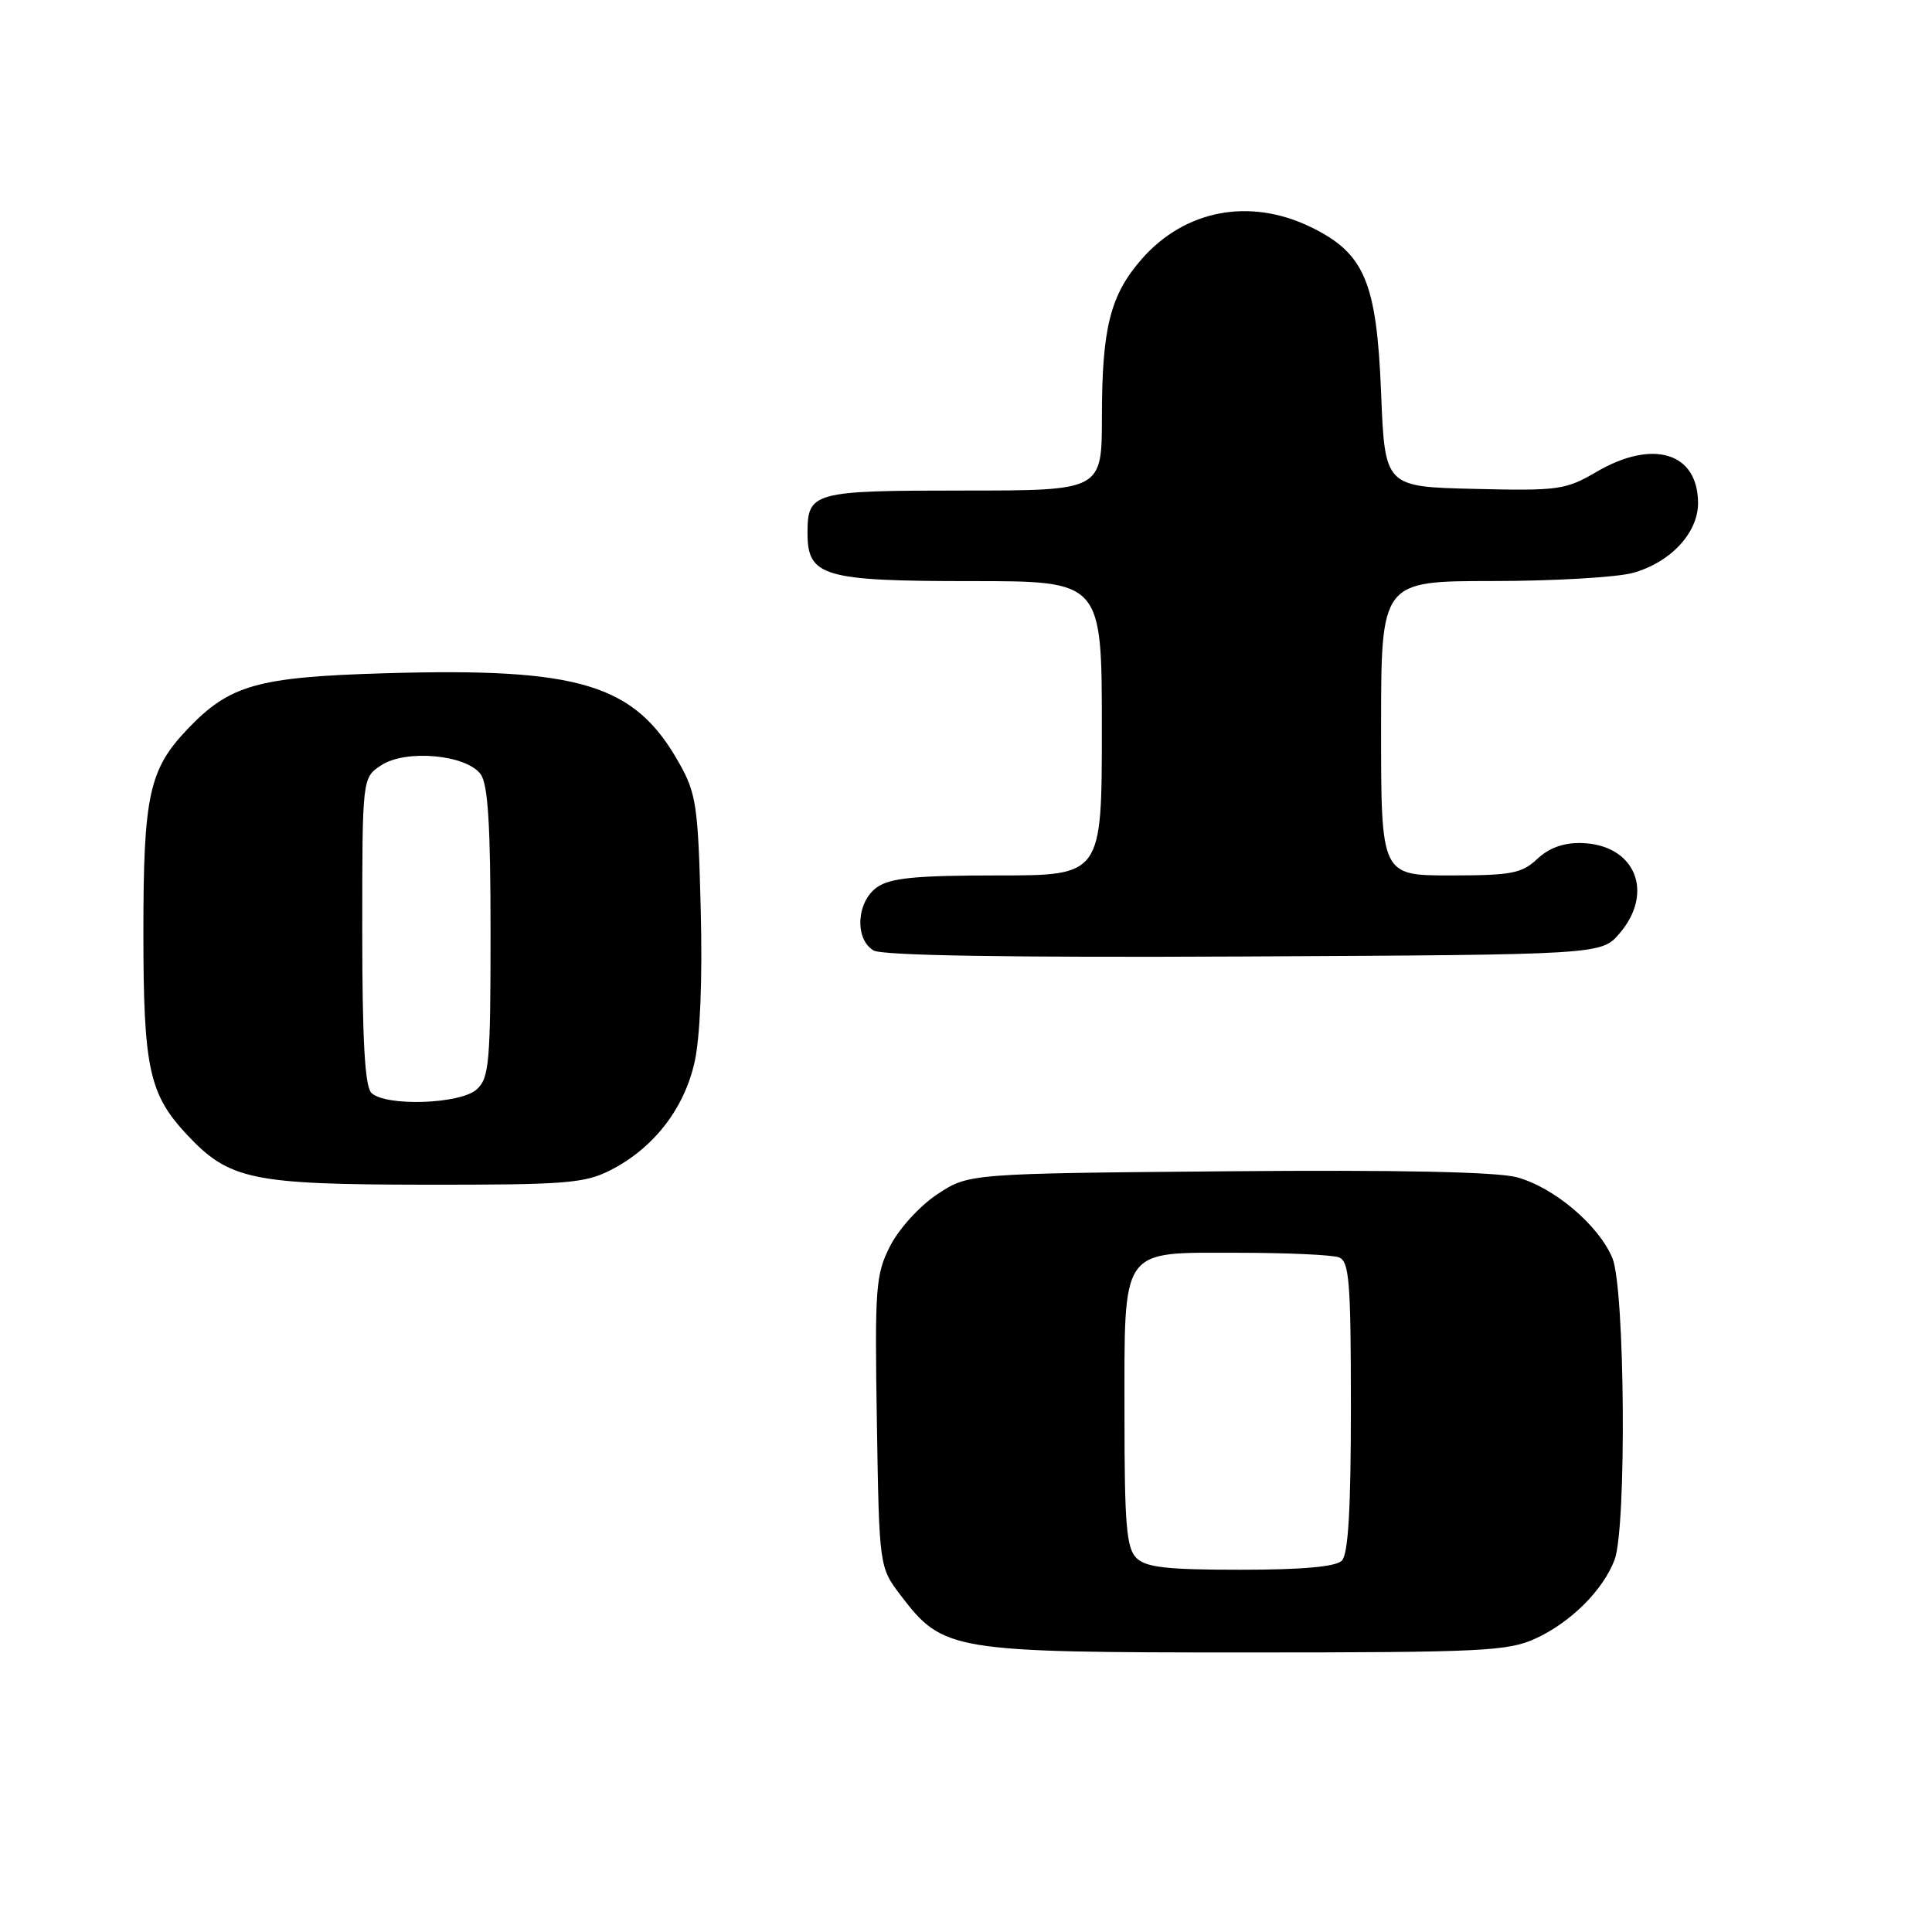<?xml version="1.0" encoding="UTF-8" standalone="no"?>
<!DOCTYPE svg PUBLIC "-//W3C//DTD SVG 1.1//EN" "http://www.w3.org/Graphics/SVG/1.1/DTD/svg11.dtd" >
<svg xmlns="http://www.w3.org/2000/svg" xmlns:xlink="http://www.w3.org/1999/xlink" version="1.1" viewBox="0 0 256 256">
 <g >
 <path fill="currentColor"
d=" M 203.50 217.10 C 208.16 214.95 212.42 210.69 213.94 206.68 C 215.55 202.42 215.32 170.70 213.65 166.70 C 211.82 162.32 205.90 157.32 200.98 155.99 C 198.31 155.28 185.19 155.00 162.64 155.20 C 128.35 155.50 128.35 155.50 124.19 158.25 C 121.88 159.78 119.12 162.81 117.96 165.08 C 116.03 168.86 115.90 170.54 116.19 188.41 C 116.50 207.66 116.50 207.66 119.38 211.44 C 124.98 218.77 126.08 218.96 165.00 218.96 C 196.47 218.96 199.85 218.79 203.50 217.10 Z  M 80.88 155.06 C 86.59 152.15 90.64 146.95 92.03 140.76 C 92.78 137.40 93.09 129.84 92.85 120.45 C 92.50 106.77 92.26 105.13 89.98 101.09 C 84.10 90.64 76.91 88.45 51.00 89.21 C 34.05 89.71 30.41 90.75 24.80 96.66 C 19.75 101.98 19.00 105.44 19.00 123.50 C 19.00 141.55 19.74 144.98 24.80 150.38 C 30.38 156.33 33.37 156.95 56.29 156.98 C 74.92 157.00 77.47 156.80 80.88 155.06 Z  M 214.59 123.69 C 219.28 118.23 216.65 111.91 209.59 111.71 C 207.22 111.64 205.28 112.33 203.71 113.80 C 201.65 115.74 200.27 116.00 192.19 116.00 C 183.00 116.00 183.00 116.00 183.00 96.50 C 183.00 77.00 183.00 77.00 197.75 76.99 C 205.86 76.99 214.24 76.50 216.37 75.91 C 221.34 74.54 225.00 70.61 225.00 66.68 C 225.00 59.97 219.05 58.13 211.53 62.53 C 207.47 64.91 206.50 65.05 195.36 64.78 C 183.50 64.50 183.50 64.50 183.00 52.00 C 182.41 37.31 180.80 33.54 173.65 30.07 C 165.59 26.17 157.01 27.80 151.29 34.32 C 147.12 39.08 146.01 43.45 146.01 55.25 C 146.00 65.00 146.00 65.00 127.70 65.00 C 107.70 65.00 107.00 65.19 107.00 70.64 C 107.00 76.39 109.09 77.00 128.72 77.00 C 146.00 77.00 146.00 77.00 146.00 96.50 C 146.00 116.00 146.00 116.00 132.22 116.00 C 121.37 116.00 117.97 116.33 116.22 117.56 C 113.49 119.47 113.21 124.43 115.75 125.94 C 116.91 126.62 133.58 126.89 164.84 126.74 C 212.17 126.50 212.17 126.50 214.59 123.69 Z  M 150.57 206.43 C 149.26 205.12 149.00 201.96 149.00 187.65 C 149.00 164.98 148.30 166.00 163.97 166.00 C 170.50 166.00 176.55 166.27 177.42 166.61 C 178.78 167.13 179.00 169.83 179.00 186.41 C 179.00 200.00 178.65 205.95 177.80 206.80 C 177.00 207.60 172.55 208.00 164.37 208.00 C 154.59 208.00 151.83 207.69 150.57 206.43 Z  M 49.20 144.80 C 48.35 143.95 48.00 137.76 48.00 123.32 C 48.00 103.05 48.00 103.05 50.52 101.40 C 53.77 99.26 61.79 99.99 63.69 102.59 C 64.66 103.92 65.00 109.32 65.00 123.54 C 65.00 140.82 64.82 142.85 63.17 144.35 C 60.99 146.32 51.04 146.64 49.20 144.80 Z "/>
</g>
</svg>